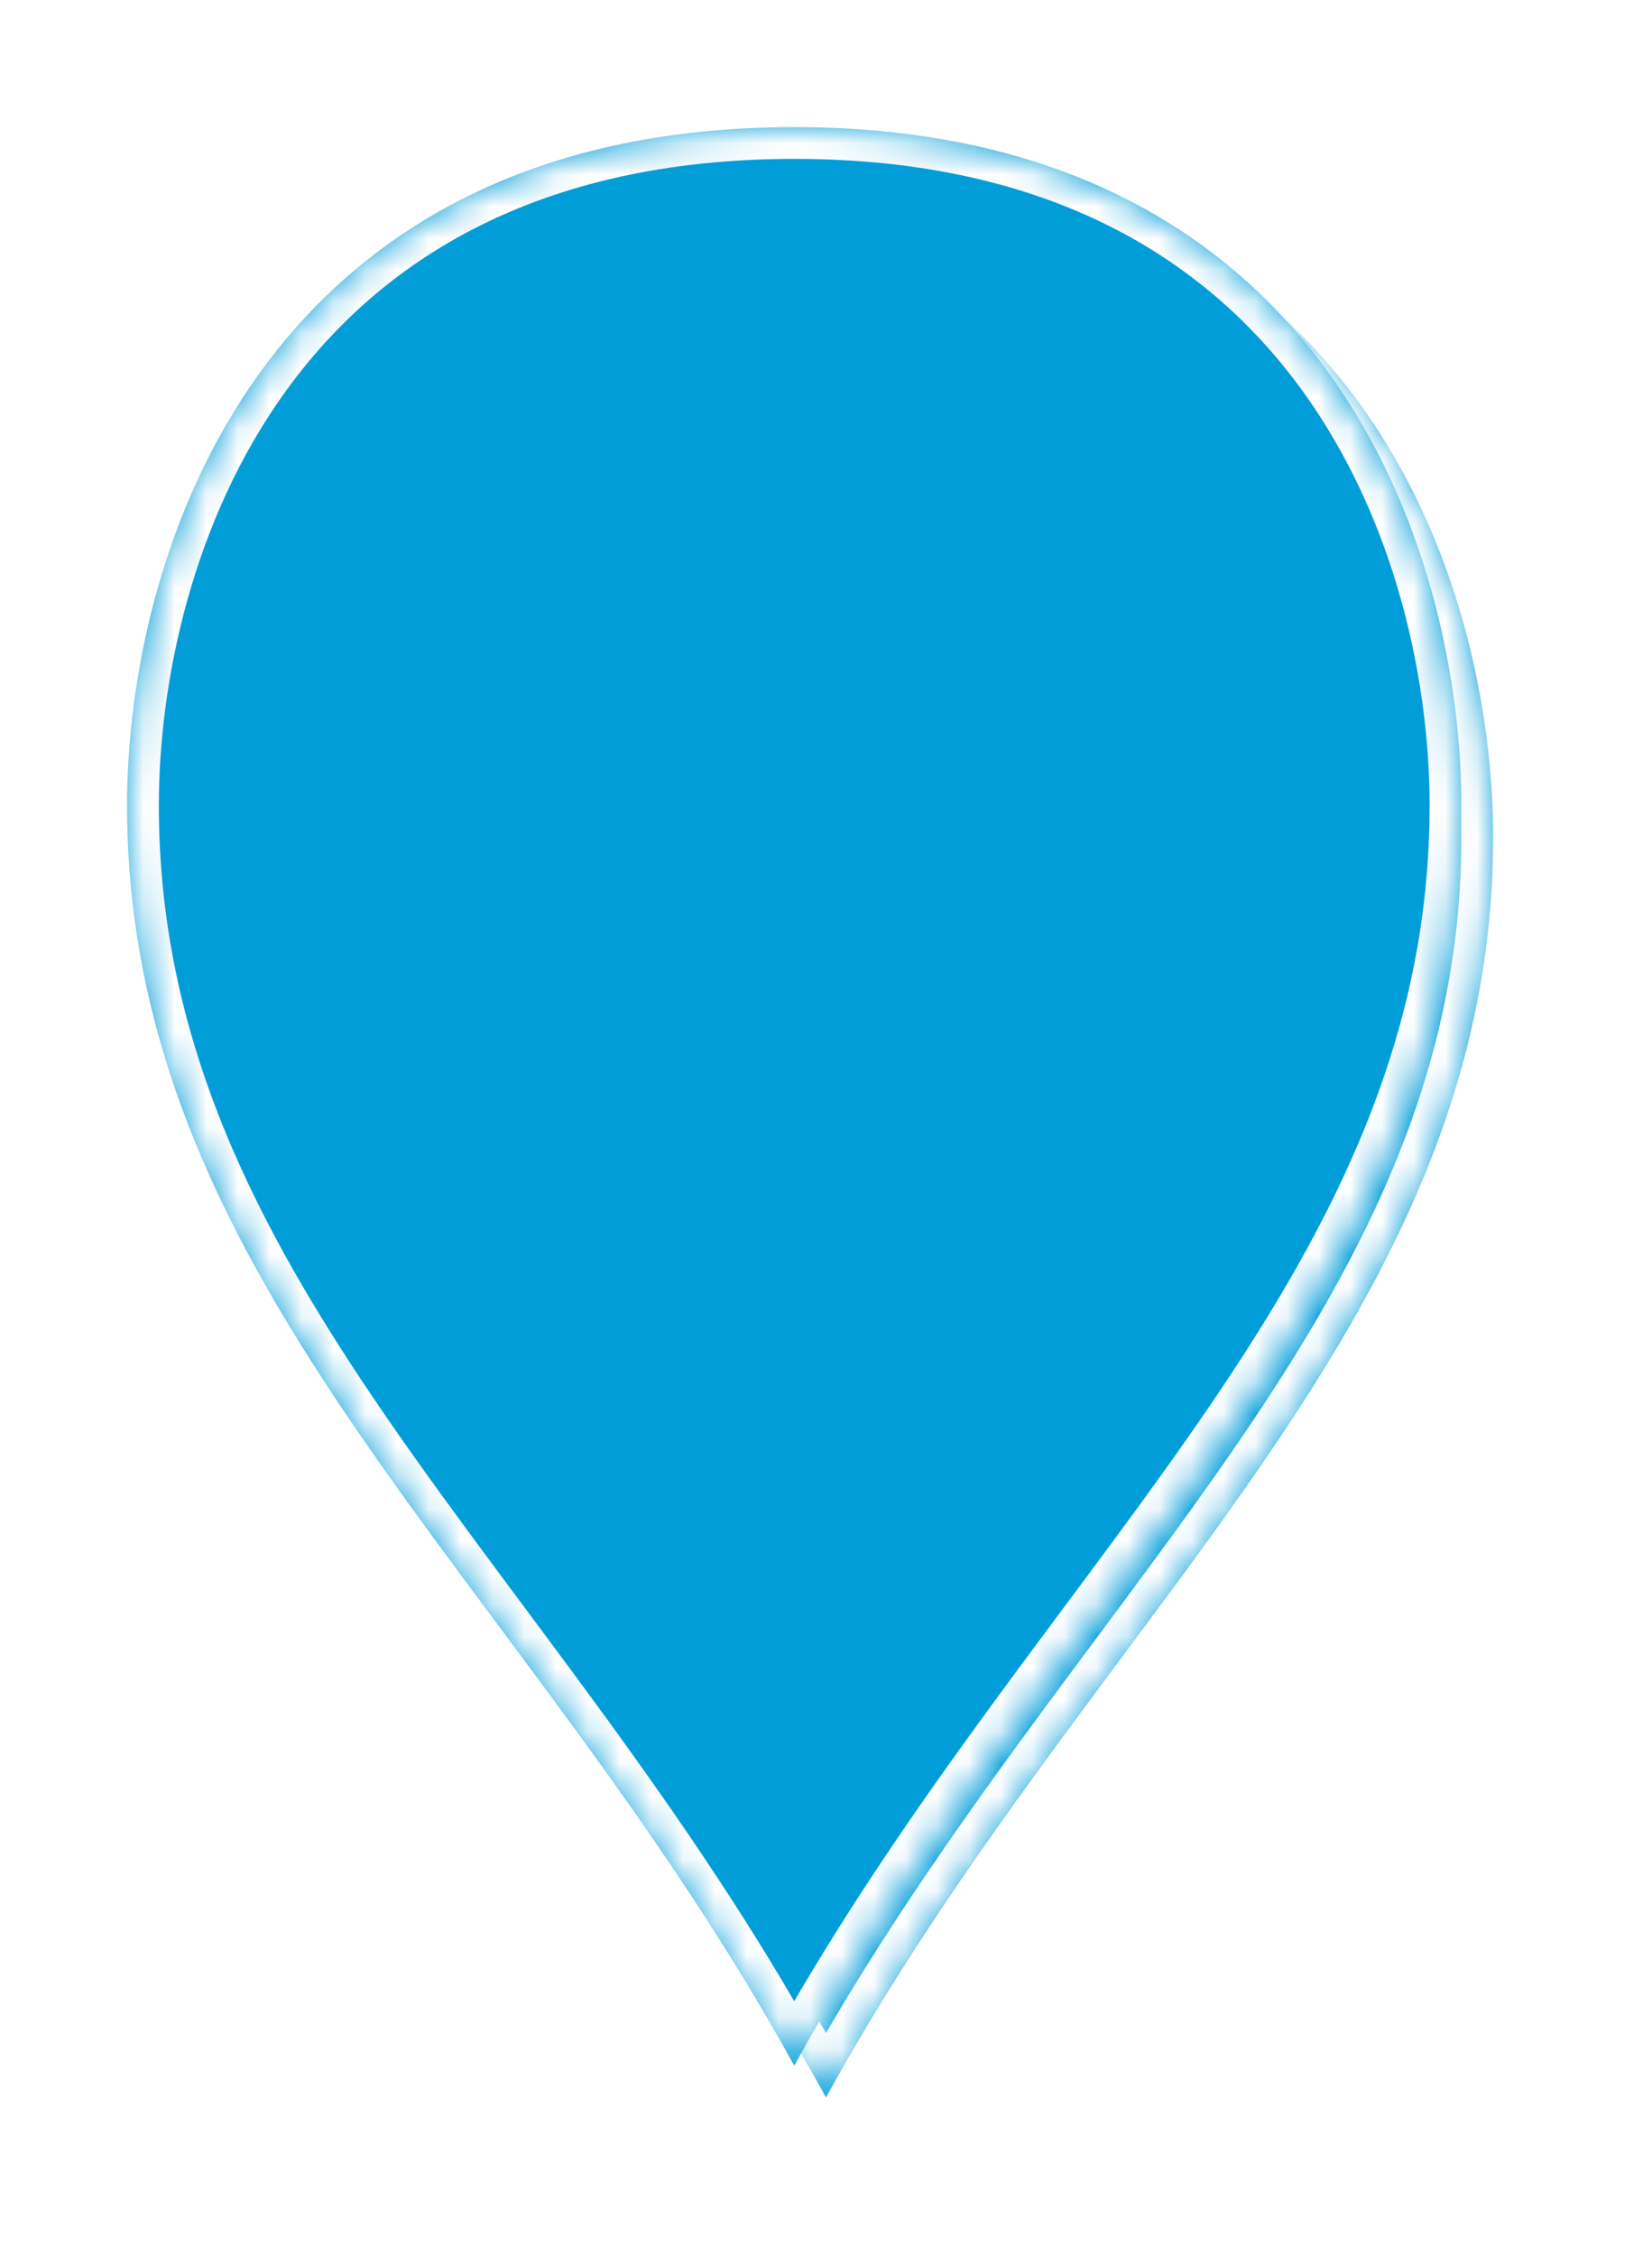 ﻿<?xml version="1.0" encoding="utf-8"?>
<svg version="1.1" xmlns:xlink="http://www.w3.org/1999/xlink" width="52px" height="71px" xmlns="http://www.w3.org/2000/svg">
  <defs>
    <mask fill="white" id="clip265">
      <path d="M 42 21.35  C 42 22.807  41.885 24.209  41.669 25.565  C 39.63 38.404  28.597 47.207  21 61  C 12.6 45.75  0 36.6  0 21.35  C 0 13.42  4.2 0  21 0  C 37.8 0  42 13.42  42 21.35  Z " fill-rule="evenodd" />
    </mask>
    <filter x="841px" y="144px" width="52px" height="71px" filterUnits="userSpaceOnUse" id="filter266">
      <feOffset dx="1" dy="1" in="SourceAlpha" result="shadowOffsetInner" />
      <feGaussianBlur stdDeviation="2.5" in="shadowOffsetInner" result="shadowGaussian" />
      <feComposite in2="shadowGaussian" operator="atop" in="SourceAlpha" result="shadowComposite" />
      <feColorMatrix type="matrix" values="0 0 0 0 0  0 0 0 0 0  0 0 0 0 0  0 0 0 0.698 0  " in="shadowComposite" />
    </filter>
    <g id="widget267">
      <path d="M 42 21.35  C 42 22.807  41.885 24.209  41.669 25.565  C 39.63 38.404  28.597 47.207  21 61  C 12.6 45.75  0 36.6  0 21.35  C 0 13.42  4.2 0  21 0  C 37.8 0  42 13.42  42 21.35  Z " fill-rule="nonzero" fill="#009dd9" stroke="none" transform="matrix(1 0 0 1 845 148 )" />
      <path d="M 42 21.35  C 42 22.807  41.885 24.209  41.669 25.565  C 39.63 38.404  28.597 47.207  21 61  C 12.6 45.75  0 36.6  0 21.35  C 0 13.42  4.2 0  21 0  C 37.8 0  42 13.42  42 21.35  Z " stroke-width="2" stroke="#ffffff" fill="none" transform="matrix(1 0 0 1 845 148 )" mask="url(#clip265)" />
    </g>
  </defs>
  <g transform="matrix(1 0 0 1 -841 -144 )">
    <use xlink:href="#widget267" filter="url(#filter266)" />
    <use xlink:href="#widget267" />
  </g>
</svg>